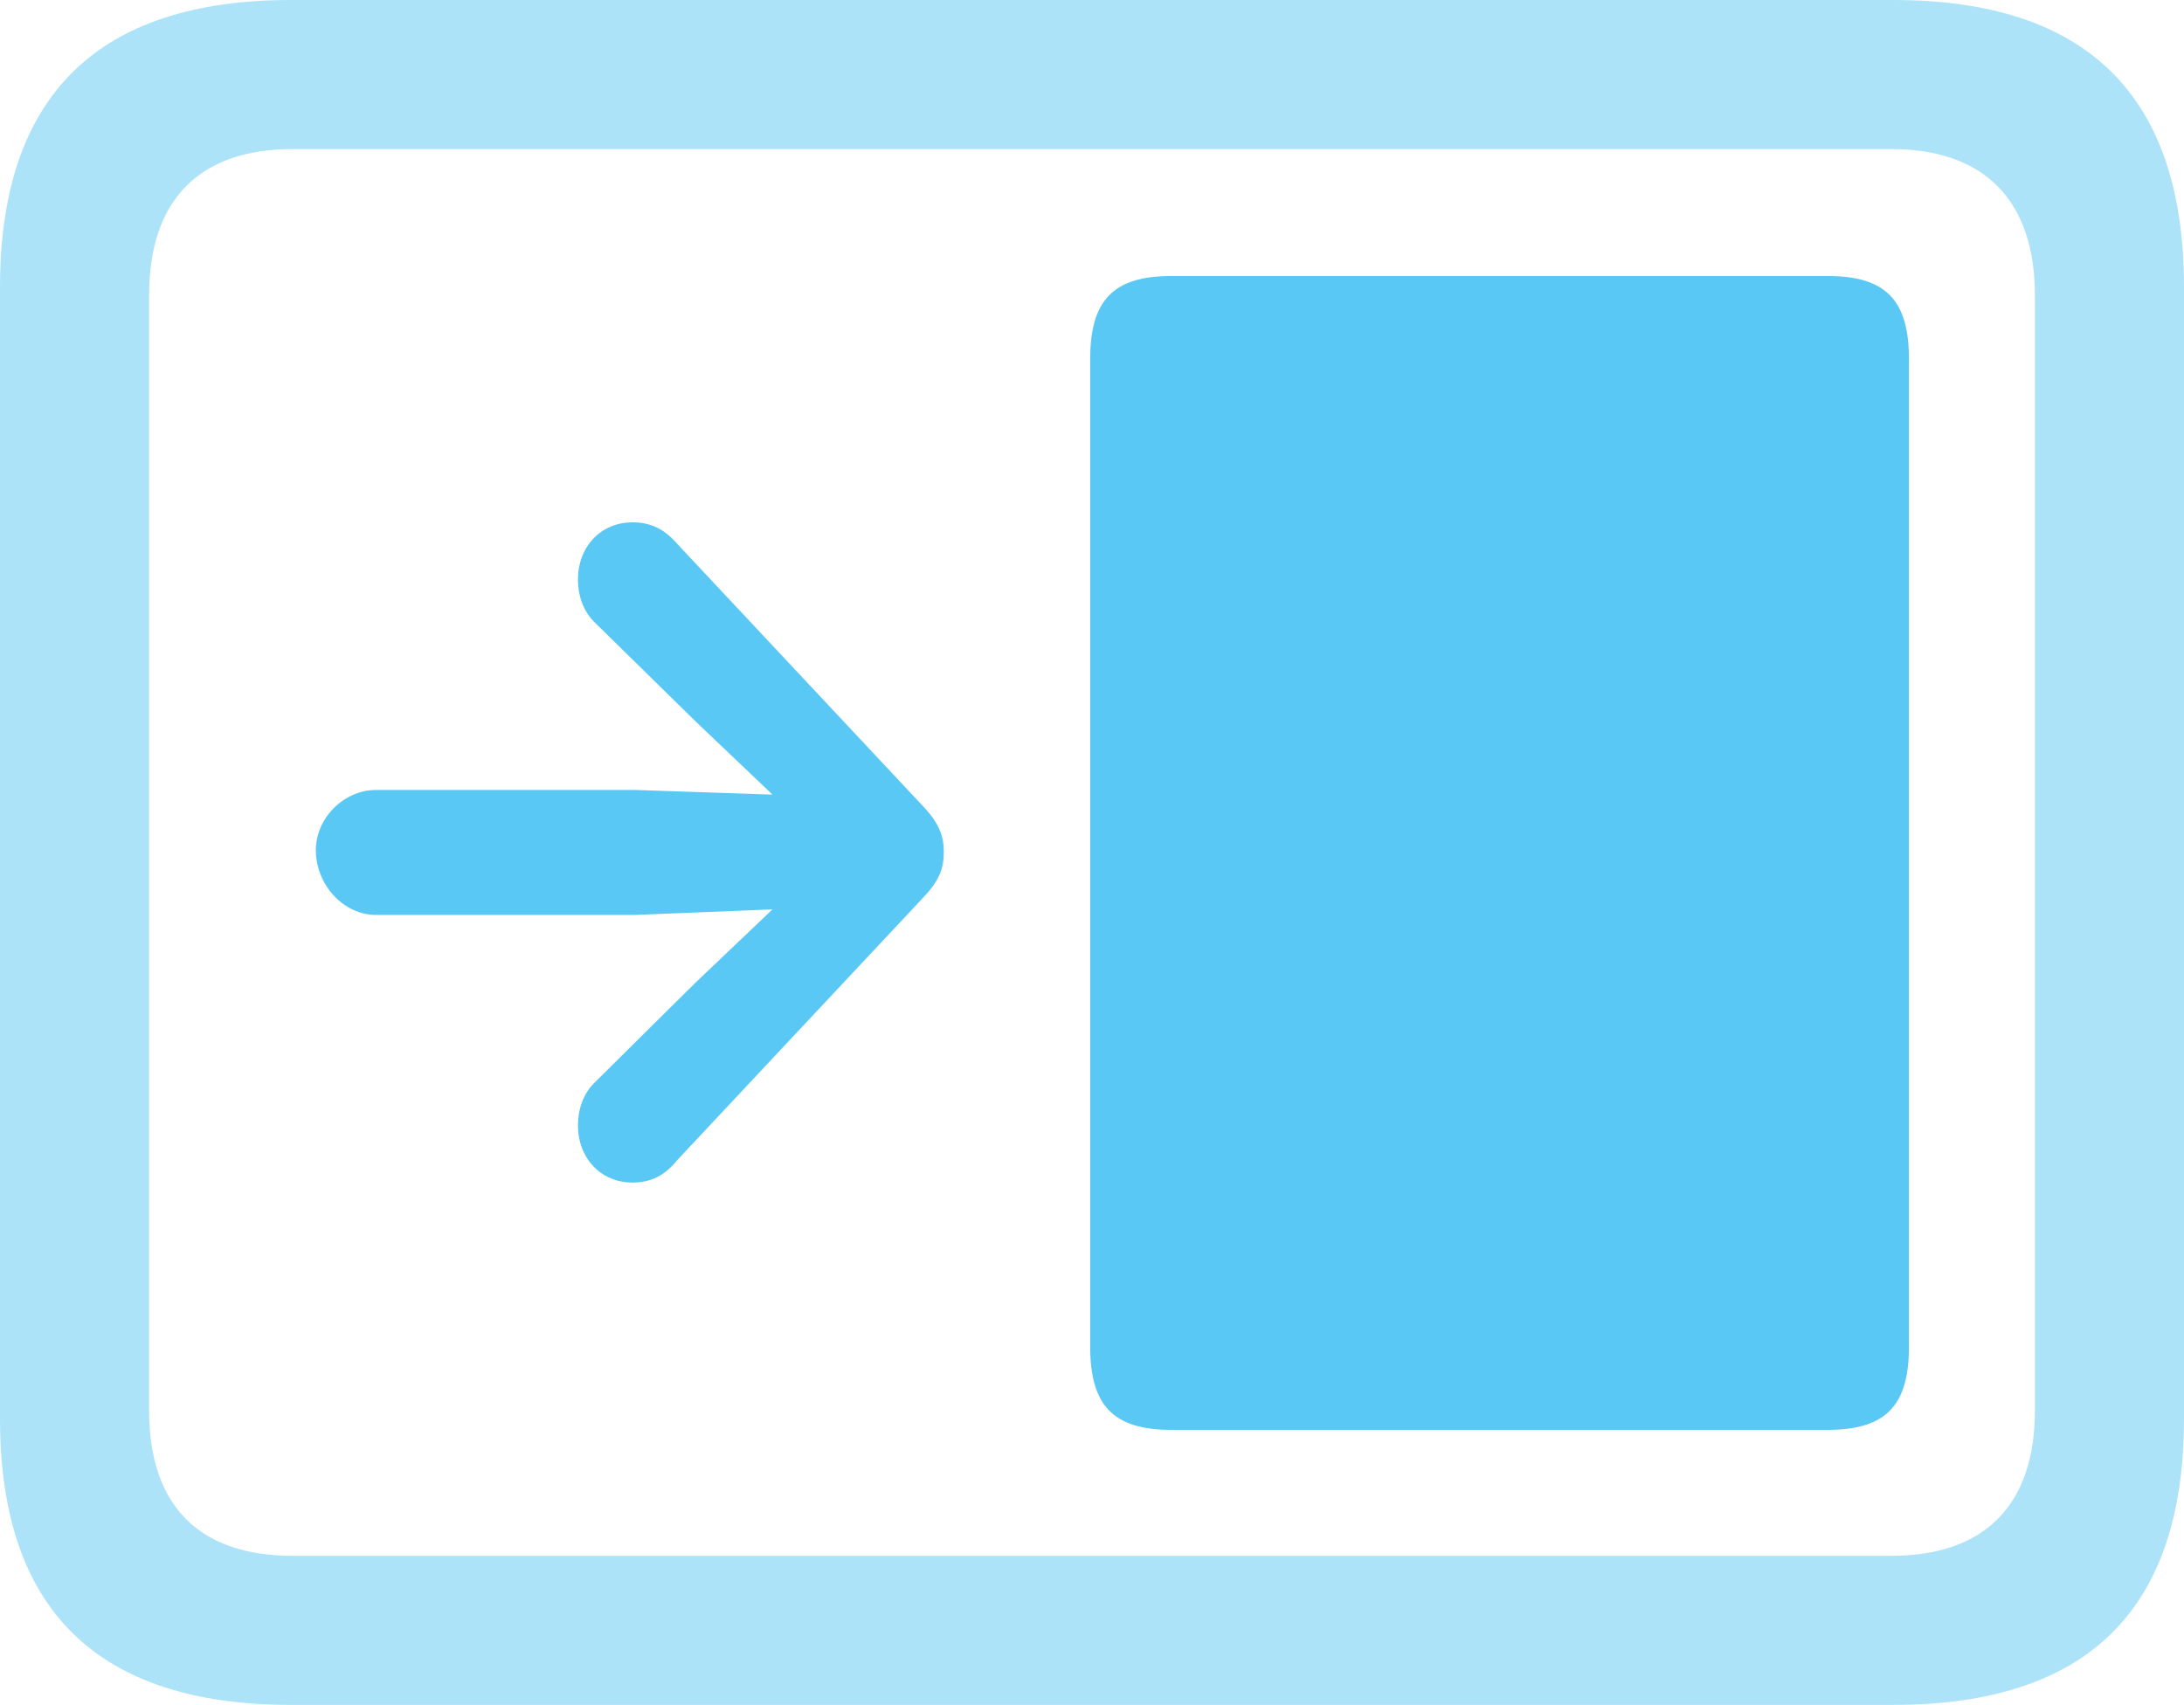 <?xml version="1.0" encoding="UTF-8"?>
<!--Generator: Apple Native CoreSVG 175.5-->
<!DOCTYPE svg
PUBLIC "-//W3C//DTD SVG 1.1//EN"
       "http://www.w3.org/Graphics/SVG/1.1/DTD/svg11.dtd">
<svg version="1.1" xmlns="http://www.w3.org/2000/svg" xmlns:xlink="http://www.w3.org/1999/xlink" width="28.784" height="22.473">
 <g>
  <rect height="22.473" opacity="0" width="28.784" x="0" y="0"/>
  <path d="M3.833 22.473L24.951 22.473C27.515 22.473 28.784 21.216 28.784 18.701L28.784 3.784C28.784 1.27 27.515 0 24.951 0L3.833 0C1.282 0 0 1.27 0 3.784L0 18.701C0 21.216 1.282 22.473 3.833 22.473ZM3.857 20.508C2.637 20.508 1.965 19.861 1.965 18.591L1.965 3.894C1.965 2.625 2.637 1.965 3.857 1.965L24.927 1.965C26.135 1.965 26.819 2.625 26.819 3.894L26.819 18.591C26.819 19.861 26.135 20.508 24.927 20.508Z" fill="#5ac8f5" fill-opacity="0.5"/>
  <path d="M15.442 18.848L24.084 18.848C24.854 18.848 25.159 18.53 25.159 17.749L25.159 4.736C25.159 3.955 24.854 3.638 24.084 3.638L15.442 3.638C14.673 3.638 14.368 3.955 14.368 4.736L14.368 17.749C14.368 18.53 14.673 18.848 15.442 18.848ZM4.163 11.23C4.175 11.67 4.529 12.06 4.956 12.06L8.374 12.06L10.181 11.987L9.167 12.952L7.849 14.258C7.69 14.404 7.617 14.624 7.617 14.832C7.617 15.271 7.922 15.588 8.337 15.588C8.582 15.588 8.765 15.491 8.923 15.295L12.17 11.829C12.378 11.609 12.439 11.45 12.439 11.23C12.439 11.023 12.378 10.852 12.17 10.632L8.923 7.166C8.765 6.982 8.582 6.885 8.337 6.885C7.922 6.885 7.617 7.202 7.617 7.642C7.617 7.849 7.69 8.069 7.849 8.215L9.167 9.509L10.181 10.474L8.374 10.413L4.956 10.413C4.529 10.413 4.15 10.791 4.163 11.23Z" fill="#5ac8f5"/>
 </g>
</svg>
